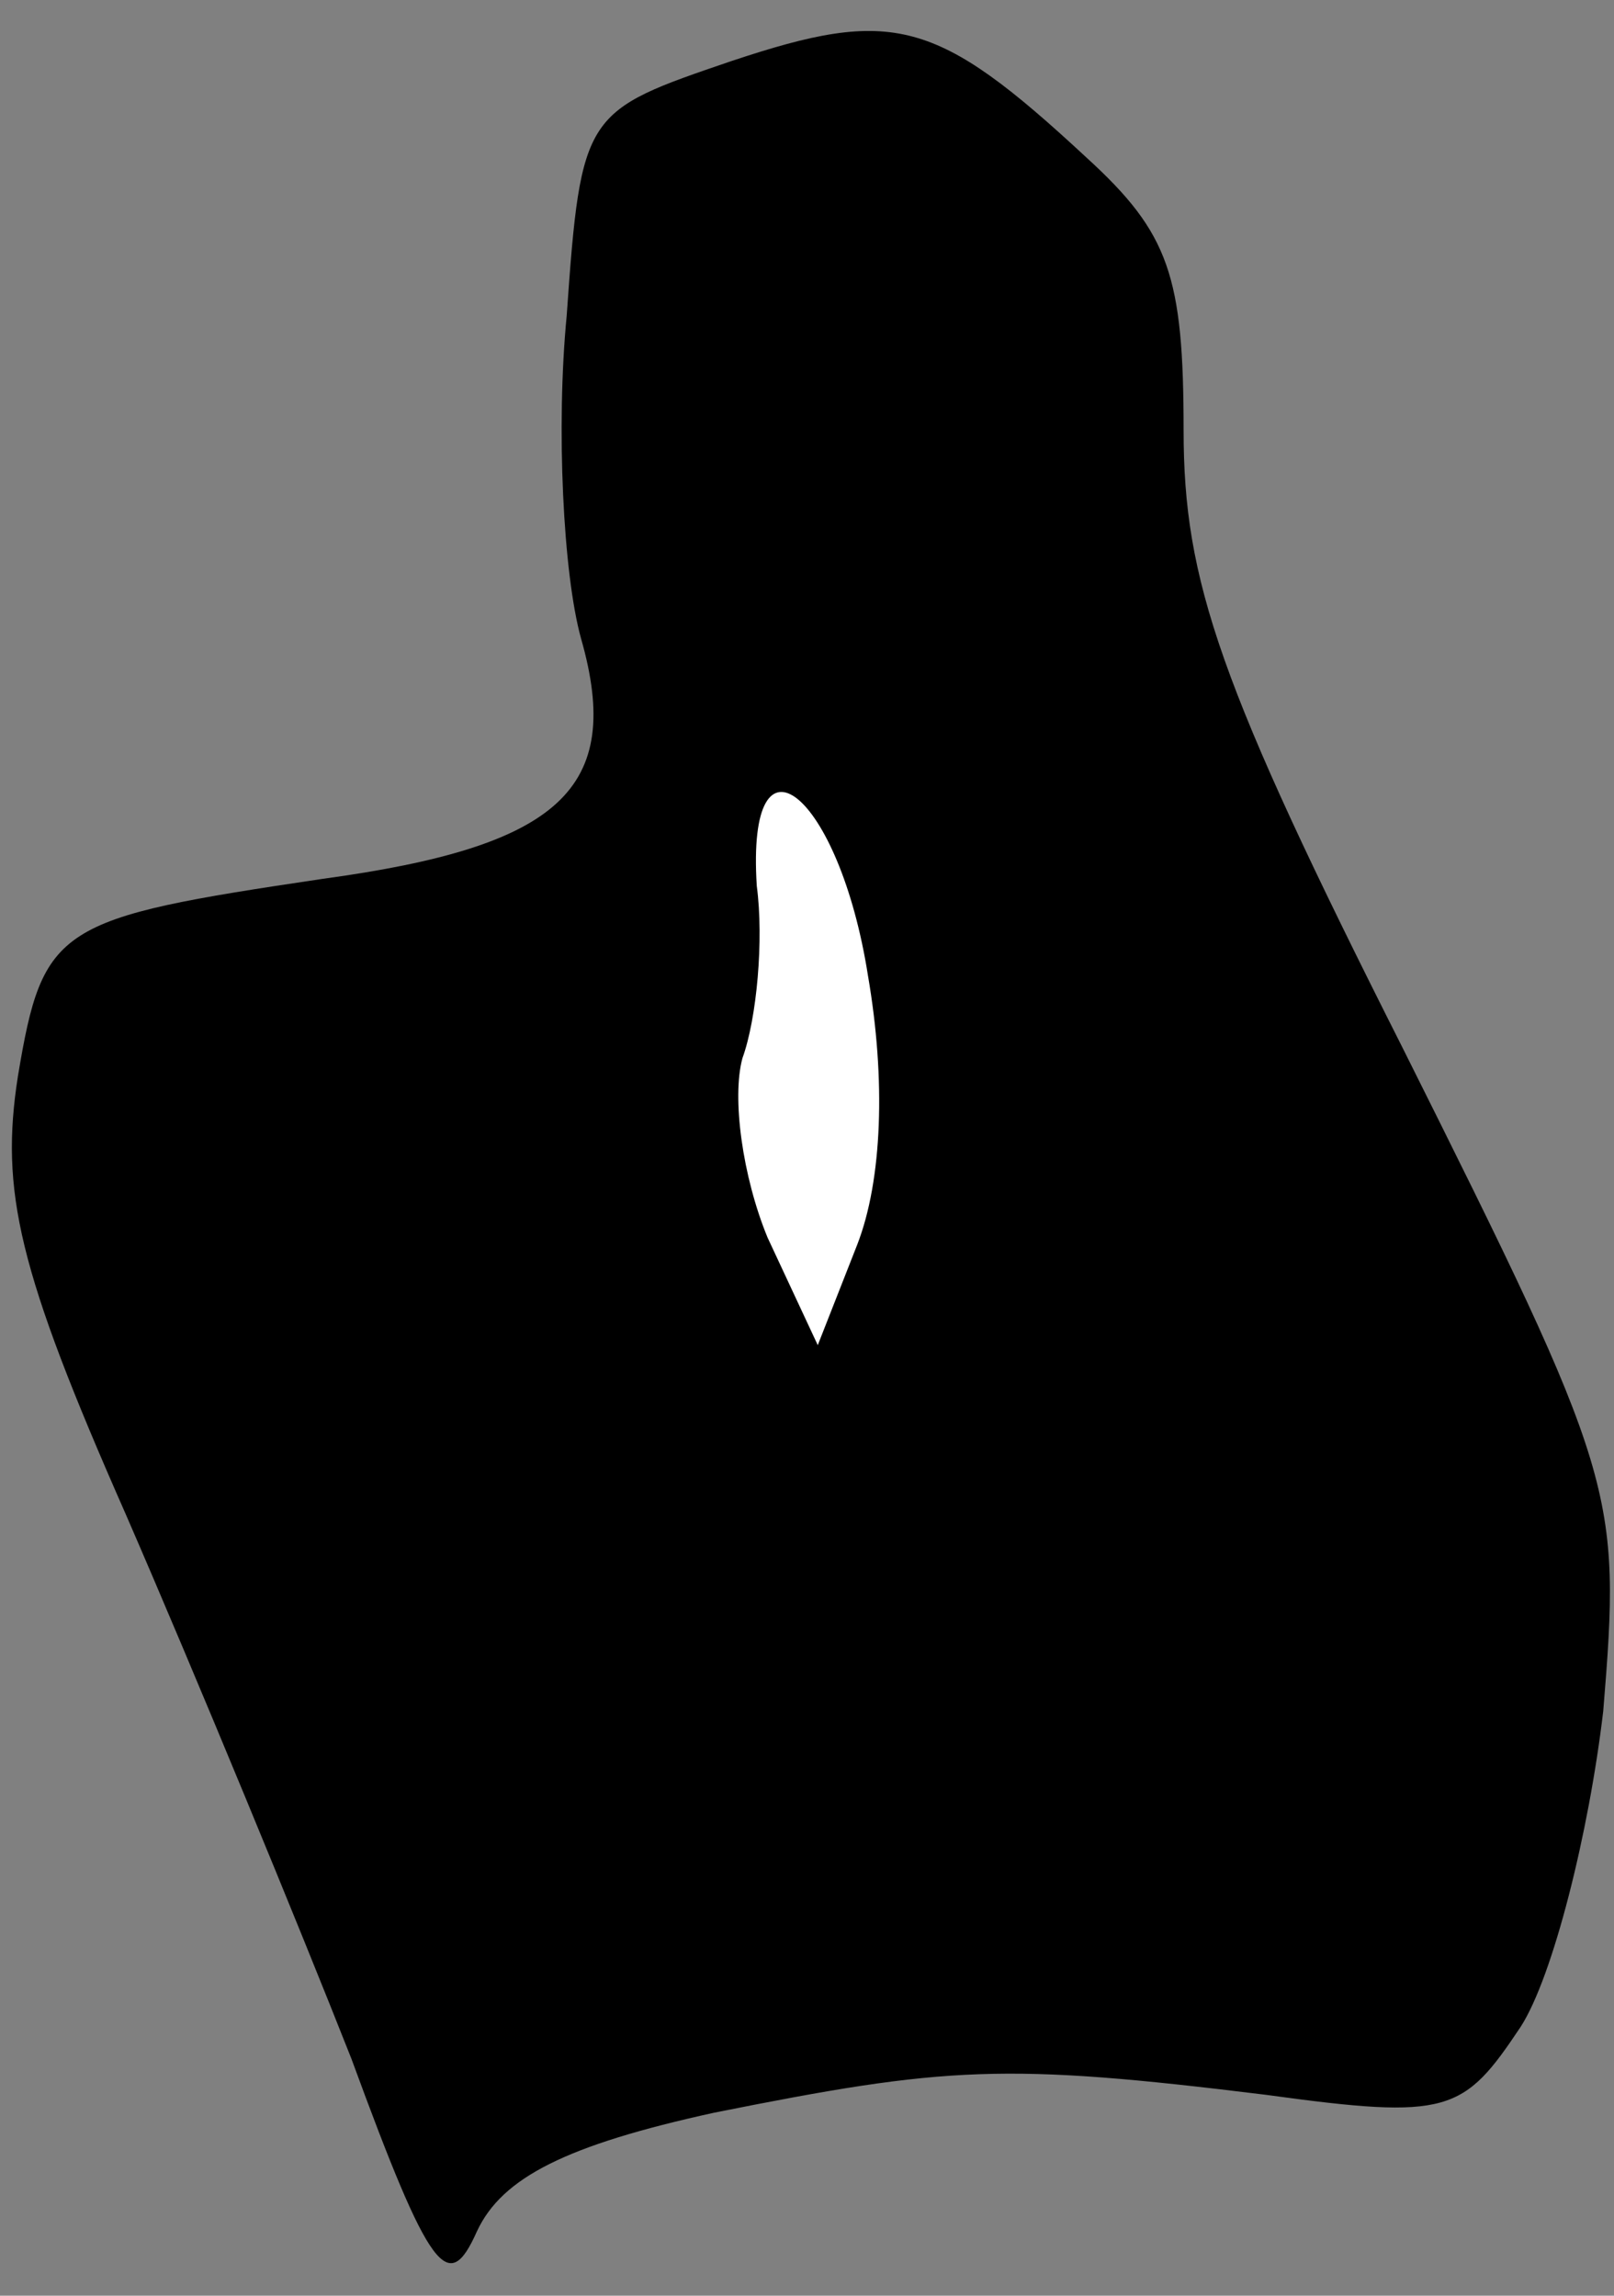 <?xml version="1.0" standalone="no"?>
<!DOCTYPE svg PUBLIC "-//W3C//DTD SVG 20010904//EN"
 "http://www.w3.org/TR/2001/REC-SVG-20010904/DTD/svg10.dtd">
<svg version="1.0" xmlns="http://www.w3.org/2000/svg"
 width="45pt" height="64pt" viewBox="0 0 45 64"
 preserveAspectRatio="xMidYMid meet">
<rect x="0" y="0" width="45" height="64" fill="#808080" stroke="none"/>
<g transform="translate(0,64) scale(0.1,-0.1)"
fill="#000000" stroke="none">
<path fill="#000000" stroke="none" d="M204 623 c-41 -14 -42 -14 -46 -71 -3
-31 -1 -72 4 -90 12 -42 -6 -58 -72 -67 -74 -11 -78 -13 -85 -55 -5 -32 0 -54
30 -122 20 -46 48 -114 63 -152 22 -60 27 -66 35 -48 7 15 25 24 66 33 65 13
81 14 154 5 51 -7 55 -5 71 19 9 14 19 54 23 88 5 61 4 65 -56 185 -51 101
-61 130 -61 172 0 43 -4 55 -27 76 -42 39 -54 42 -99 27z"/>
<path fill="#ffffff" stroke="none" d="M242 368 c5 -29 4 -57 -3 -75 l-11 -28
-14 30 c-7 17 -10 39 -7 50 4 11 6 33 4 48 -3 47 23 26 31 -25z"/>
</g>
</svg>
